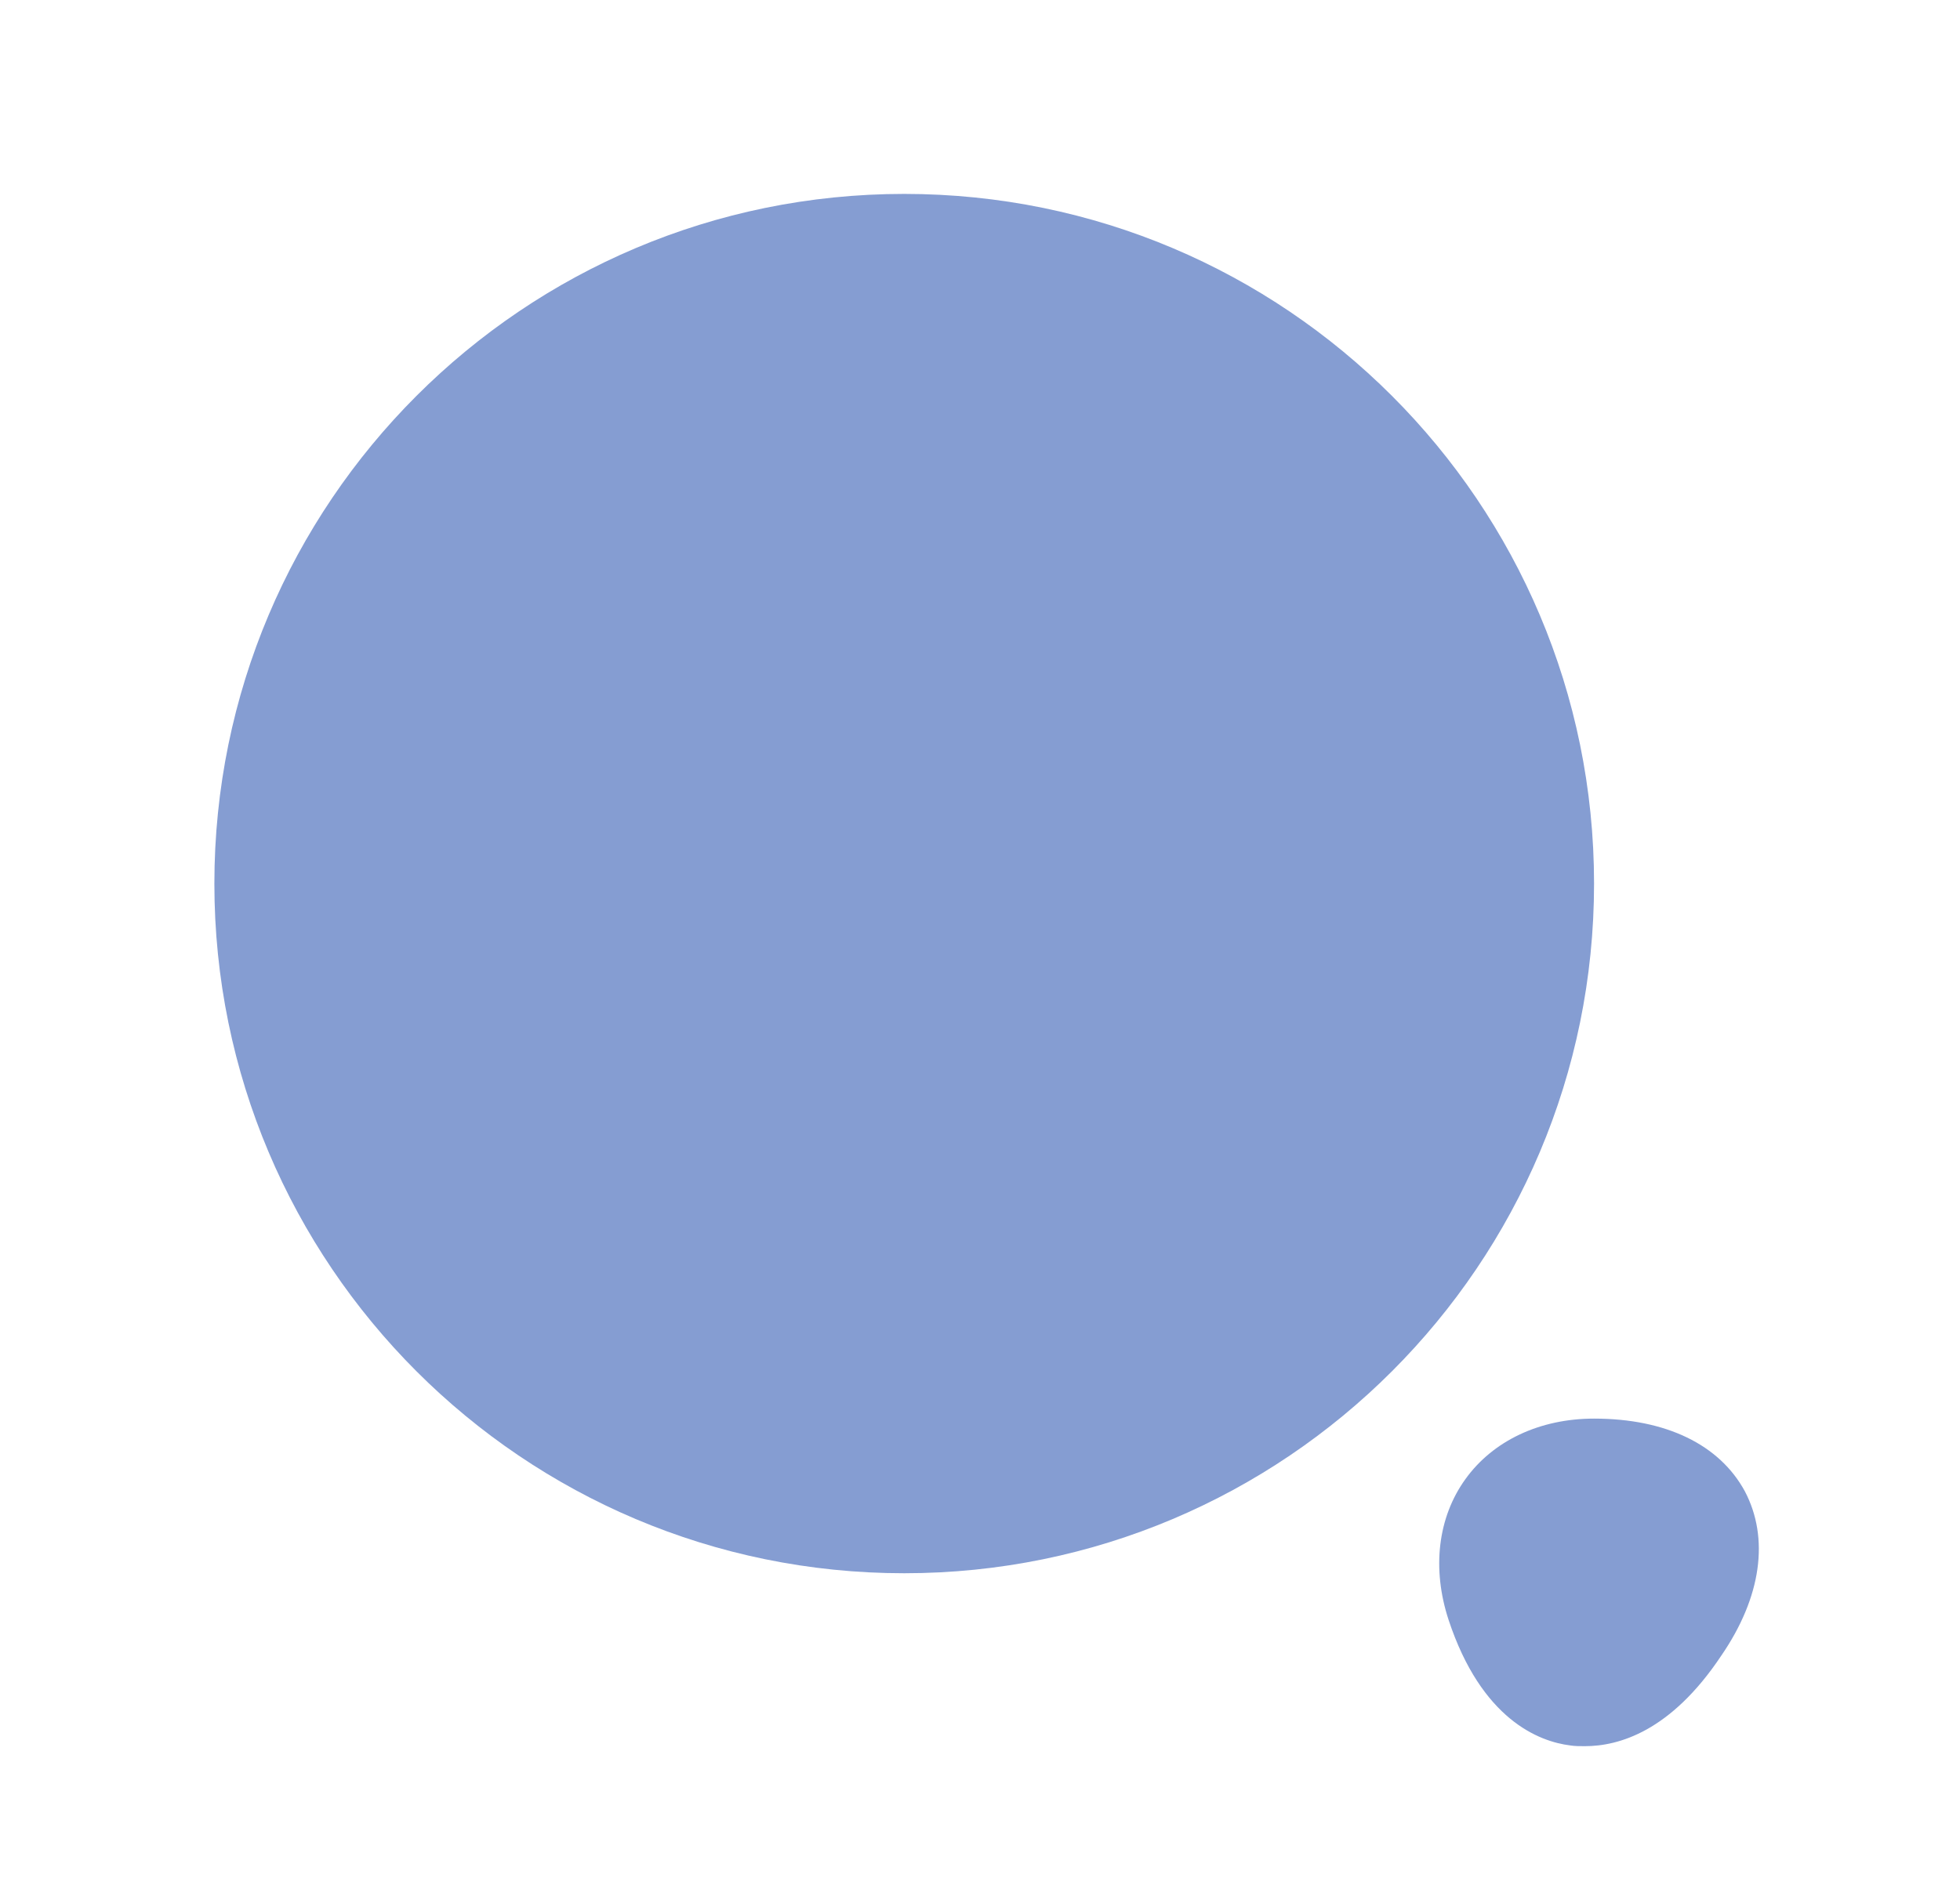 <svg width="24" height="23" viewBox="0 0 24 23" fill="none" xmlns="http://www.w3.org/2000/svg">
<path d="M11.072 19.269C15.737 19.269 19.519 15.487 19.519 10.822C19.519 6.157 15.737 2.375 11.072 2.375C6.407 2.375 2.625 6.157 2.625 10.822C2.625 15.487 6.407 19.269 11.072 19.269Z" fill="#859DD2"/>
<path d="M21.366 18.266C21.056 17.694 20.4 17.375 19.519 17.375C18.853 17.375 18.281 17.647 17.944 18.116C17.606 18.584 17.531 19.212 17.738 19.841C18.141 21.059 18.844 21.331 19.228 21.378C19.284 21.387 19.341 21.387 19.406 21.387C19.819 21.387 20.456 21.209 21.075 20.281C21.572 19.559 21.666 18.837 21.366 18.266Z" fill="#859DD2"/>
</svg>
